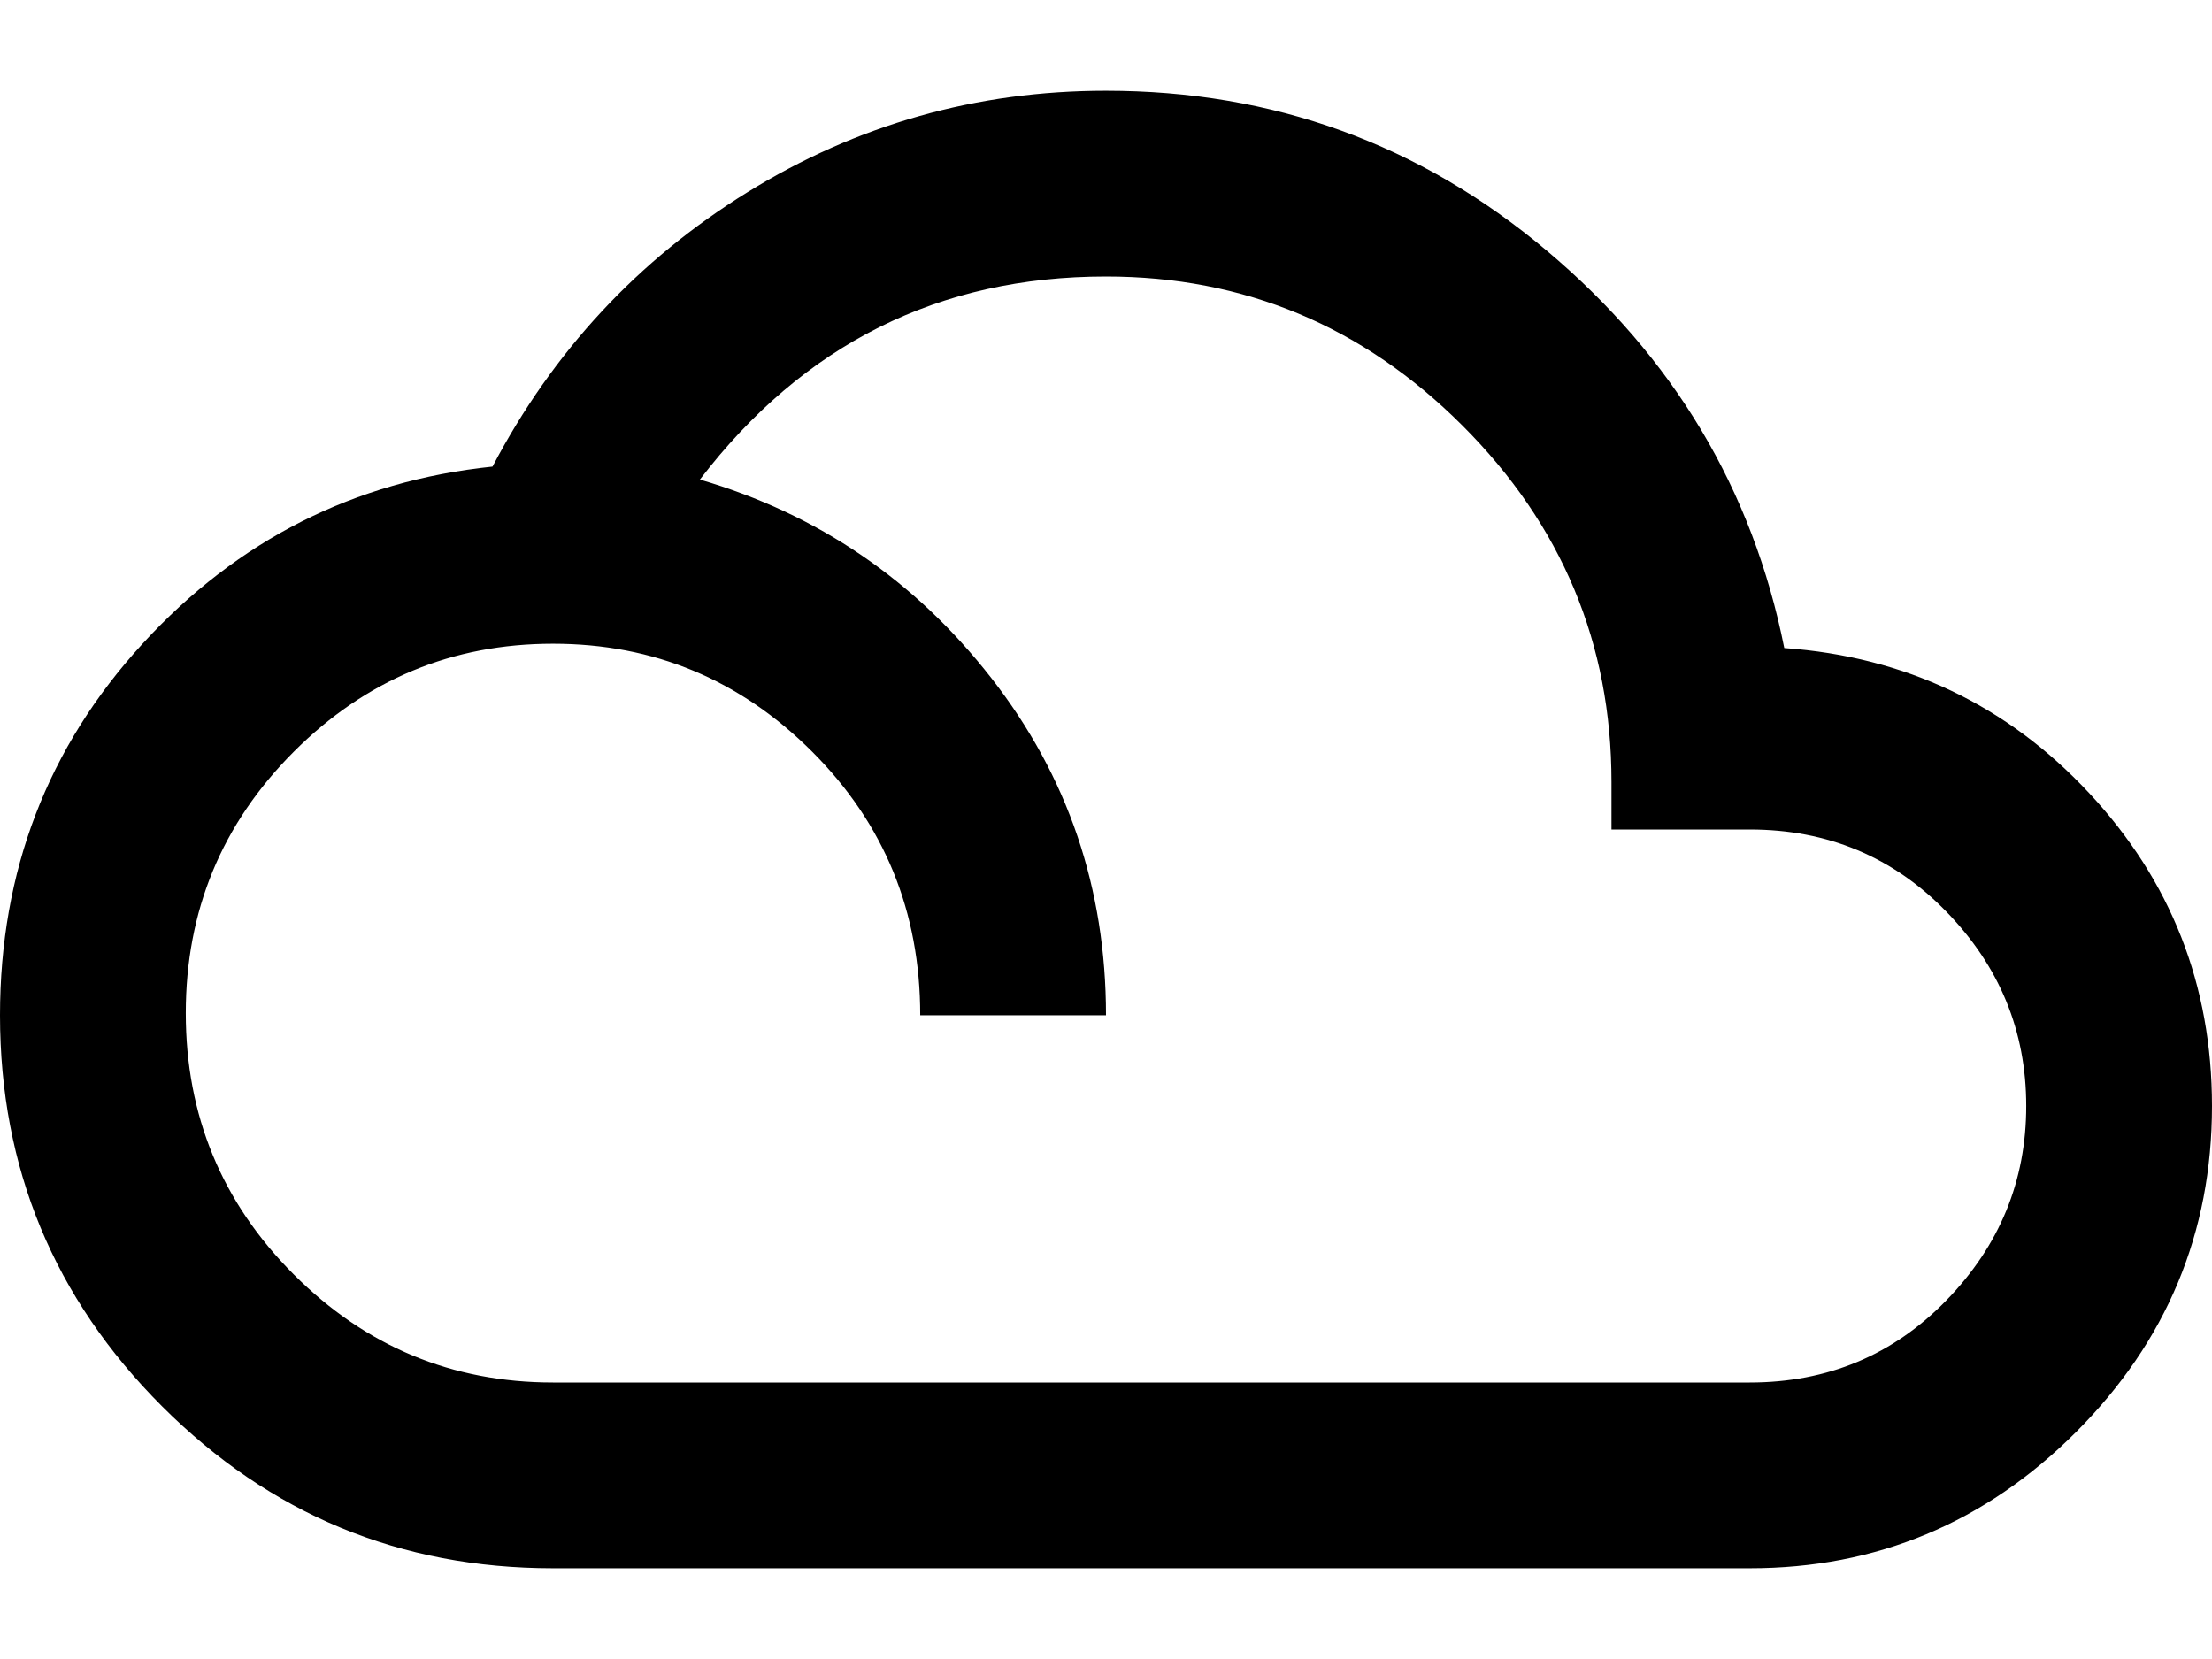 <svg xmlns="http://www.w3.org/2000/svg" xmlns:xlink="http://www.w3.org/1999/xlink" width="512" height="384" viewBox="0 0 512 384"><path fill="currentColor" d="M413 150q42 3 70.5 33.5T512 256q0 44-31.5 75.5T405 363H128q-53 0-90.5-37.5T0 235q0-50 33-86t81-41q21-40 59-63.5T256 21q58 0 102 37t55 92m-8 170q27 0 45.5-19t18.5-45t-18.5-45t-45.5-19h-32v-11q0-48-34.5-82.5T256 64q-58 0-94 47q41 12 67.5 46t26.5 78h-43q0-36-25-61t-60-25t-60 25t-25 60.5T68 295t60 25z"/></svg>